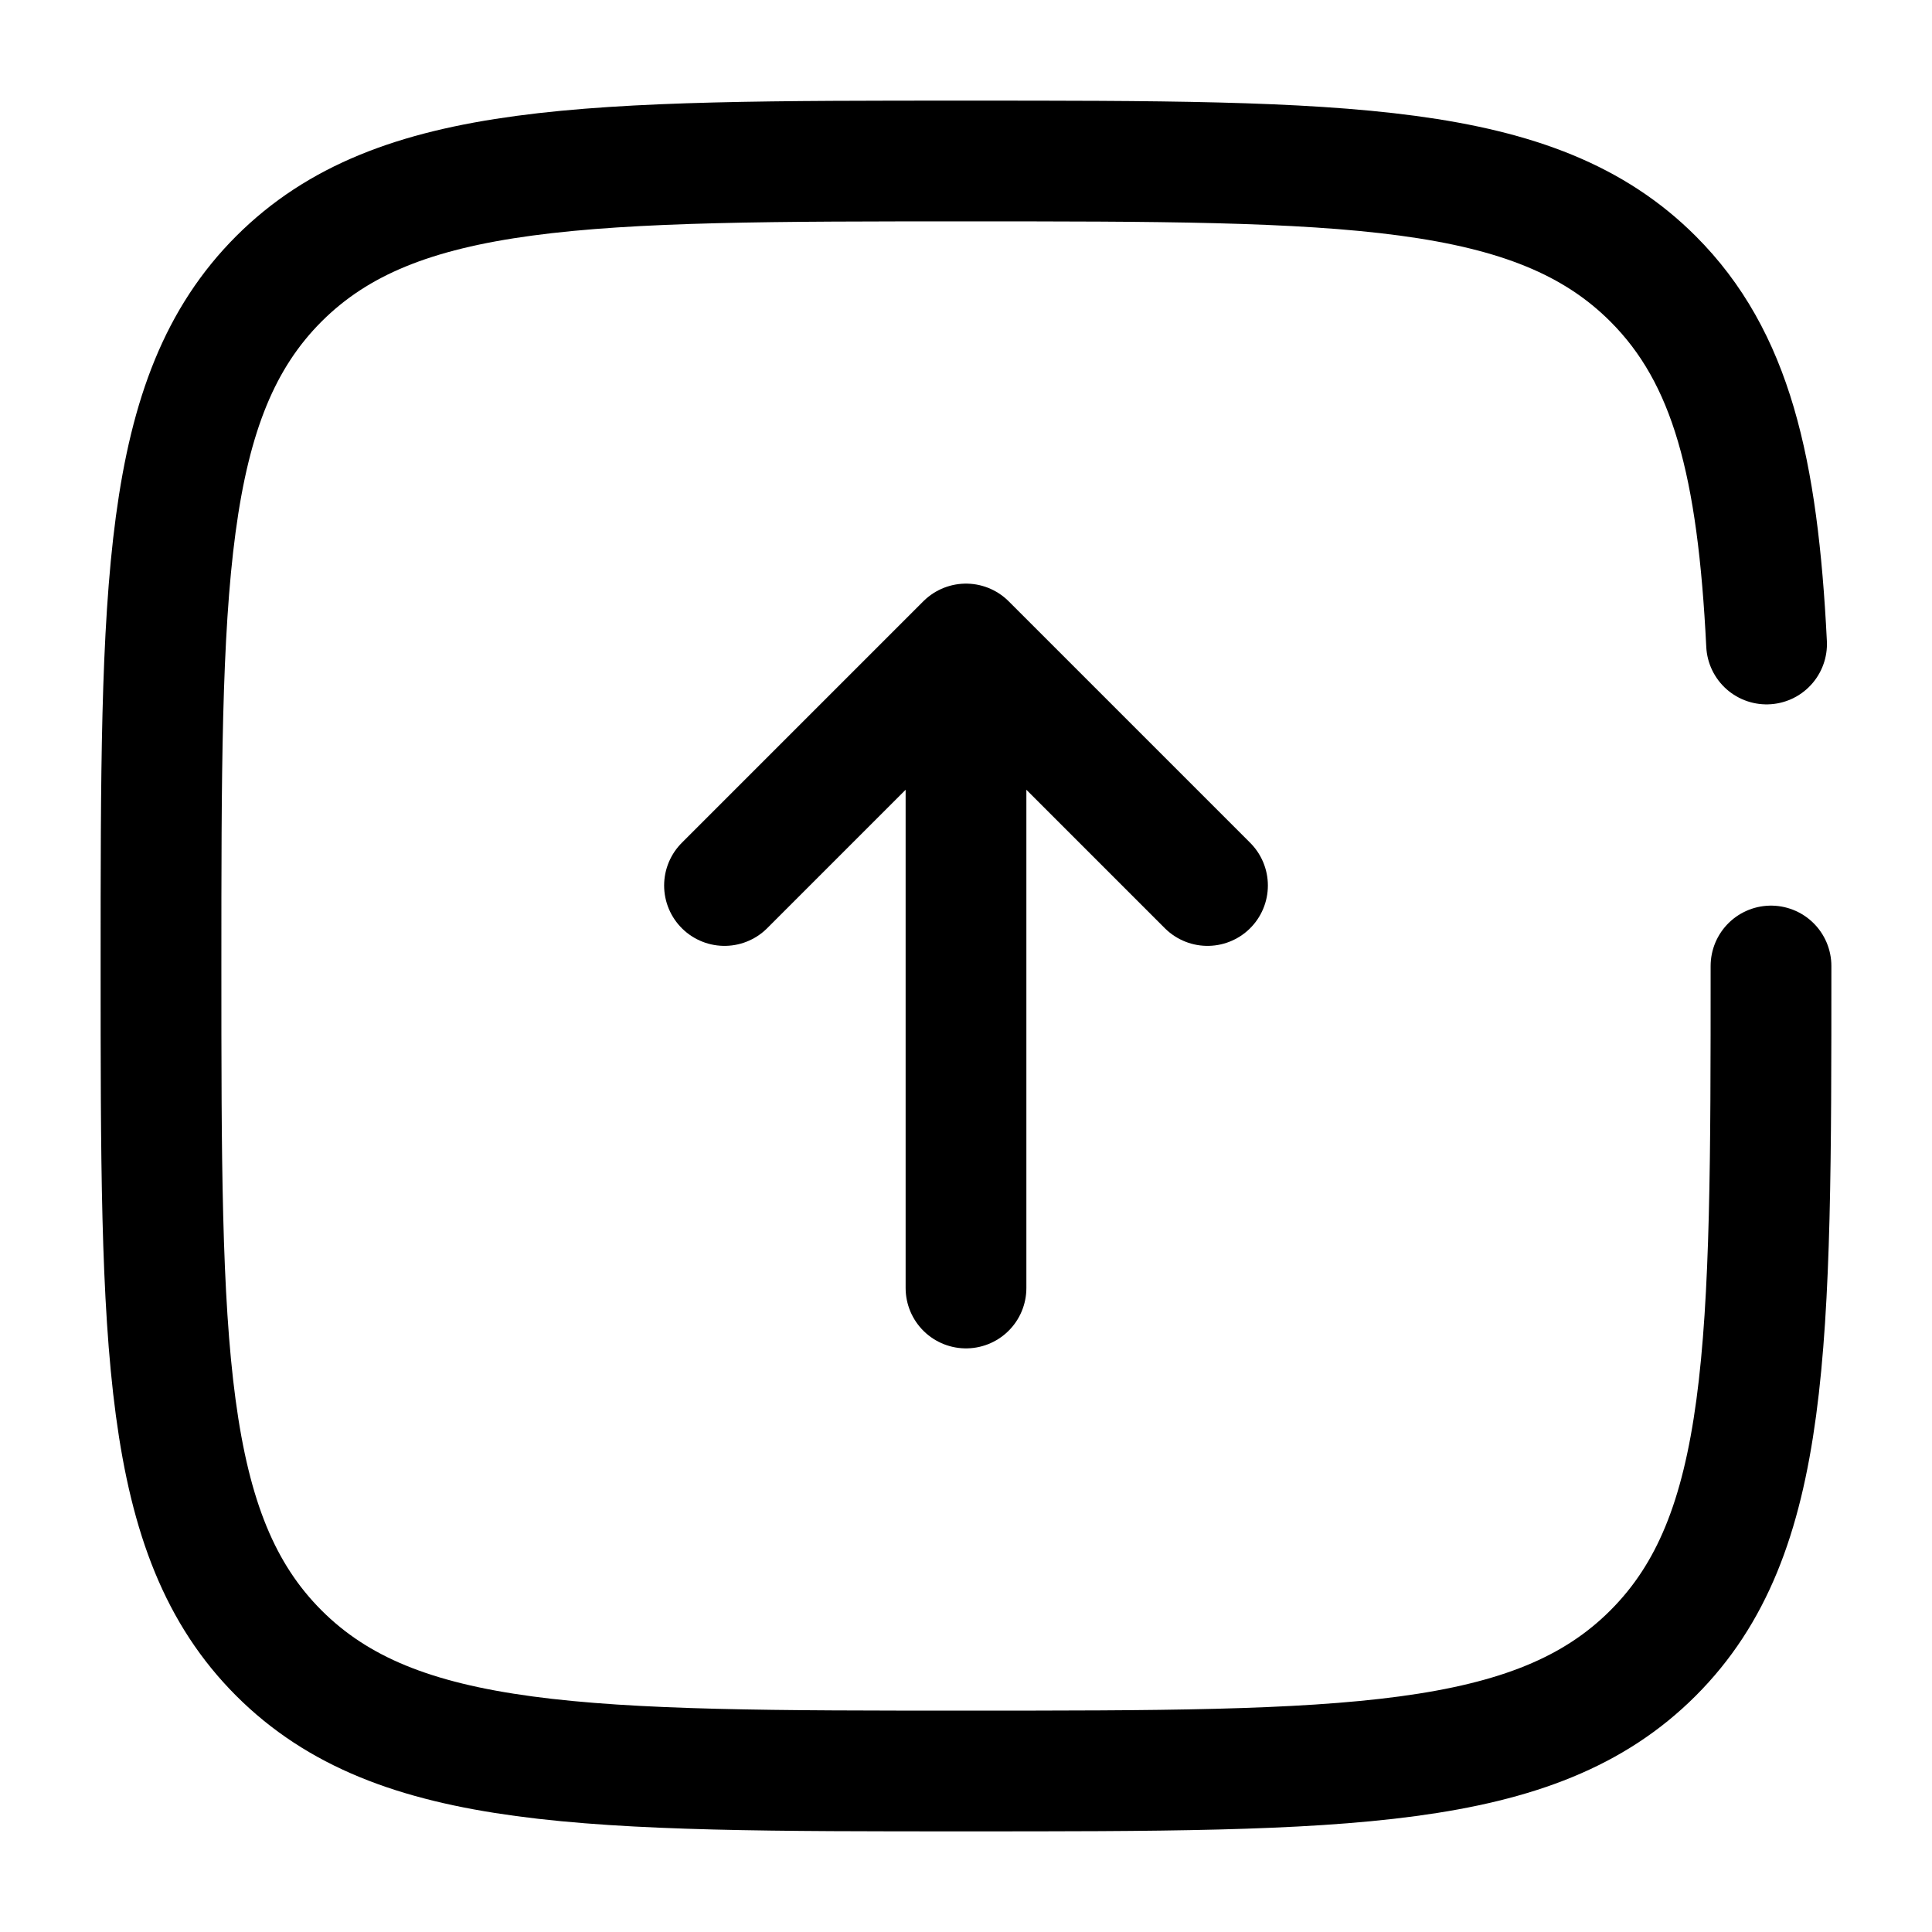 <svg width="24" height="24" viewBox="0 0 24 24" fill="none" xmlns="http://www.w3.org/2000/svg"><g id="Broken / Arrows / Square Arrow Up"><path id="Vector" d="M12 16L12 8M12 8L15 11M12 8L9 11" stroke="currentColor" stroke-width="1.5" stroke-linecap="round" stroke-linejoin="round"/><path id="Vector_2" d="M22 12C22 16.714 22 19.071 20.535 20.535C19.071 22 16.714 22 12 22C7.286 22 4.929 22 3.464 20.535C2 19.071 2 16.714 2 12C2 7.286 2 4.929 3.464 3.464C4.929 2 7.286 2 12 2C16.714 2 19.071 2 20.535 3.464C21.509 4.438 21.836 5.807 21.945 8" stroke="currentColor" stroke-width="1.5" stroke-linecap="round"/></g></svg>